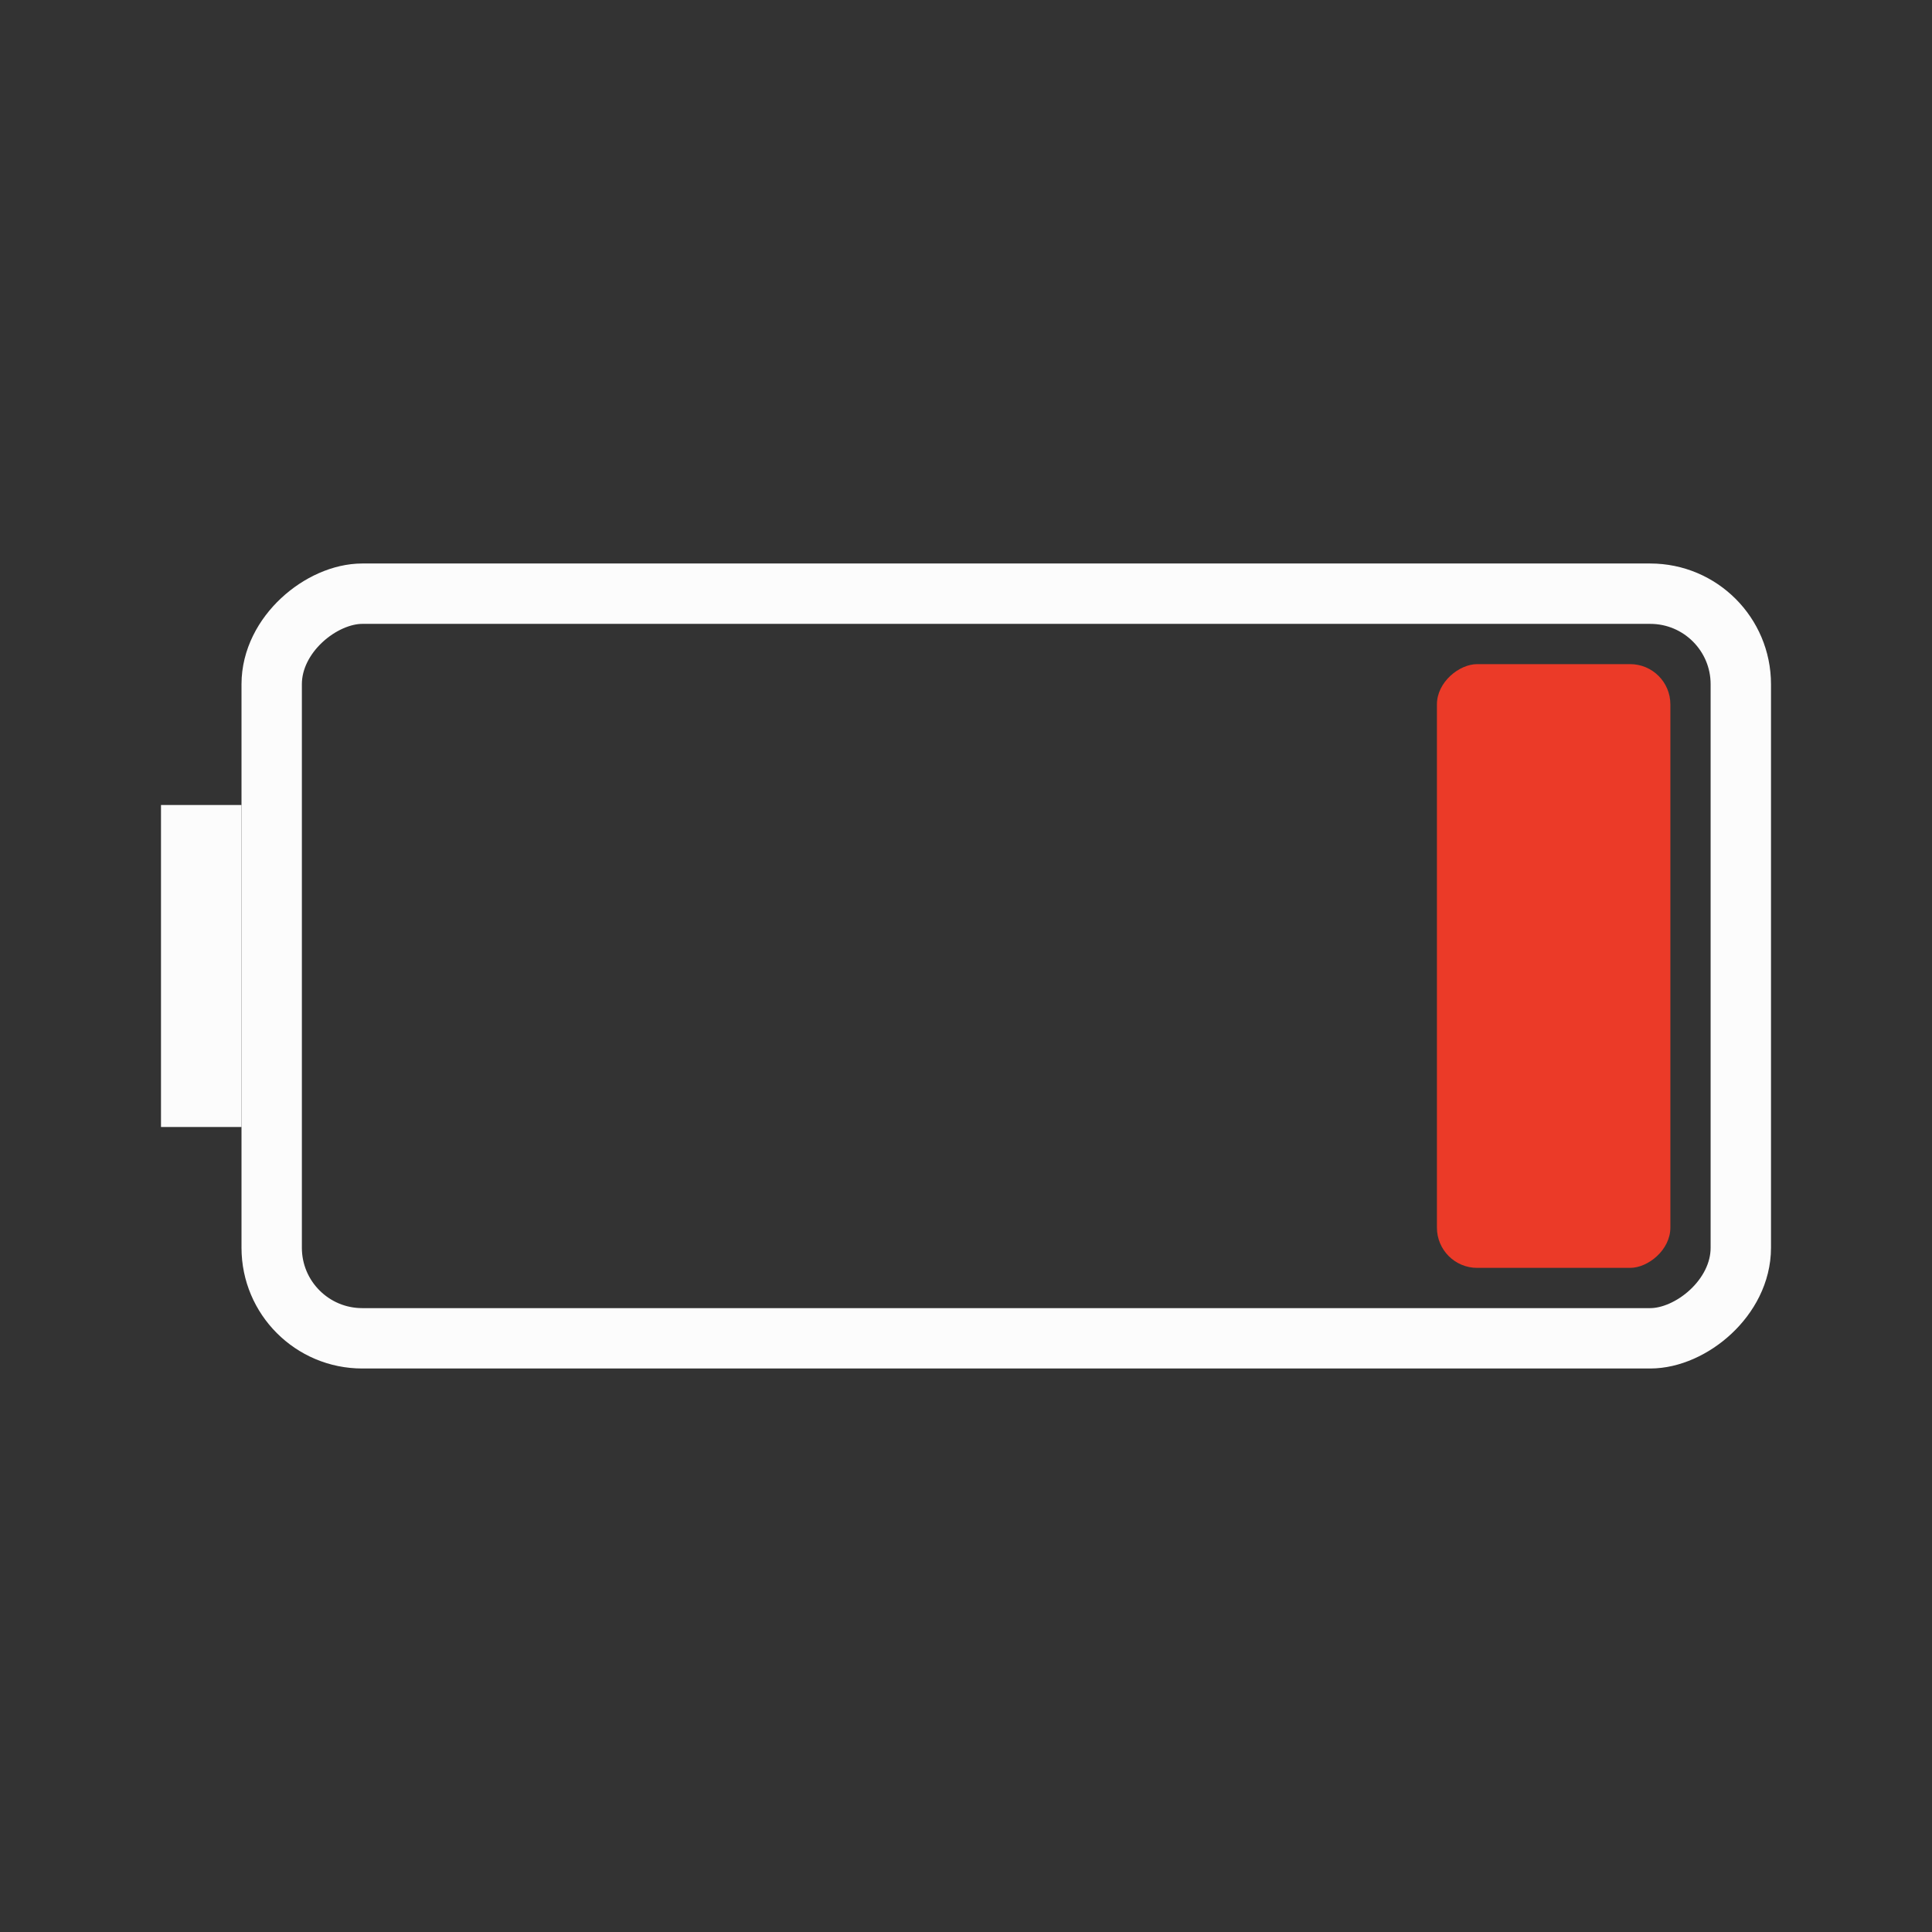 <svg width="48" height="48" viewBox="0 0 48 48" fill="none" xmlns="http://www.w3.org/2000/svg">
<rect x="0" y="0" width="48" height="48" fill="#333333" stroke="none"/>
<rect x="4" y="28" width="8" height="2" transform="rotate(-90 4 28)" fill="#FCFCFC"/>
<rect x="6.75" y="33.25" width="18.5" height="36.5" rx="2.25" transform="rotate(-90 6.75 33.25)" stroke="#FCFCFC" stroke-width="1.5" stroke-linejoin="round"/>
<rect x="35.7" y="31.5" width="15" height="5.8" rx="1" transform="rotate(-90 35.7 31.5)" fill="#EB3A28"/>
</svg>
